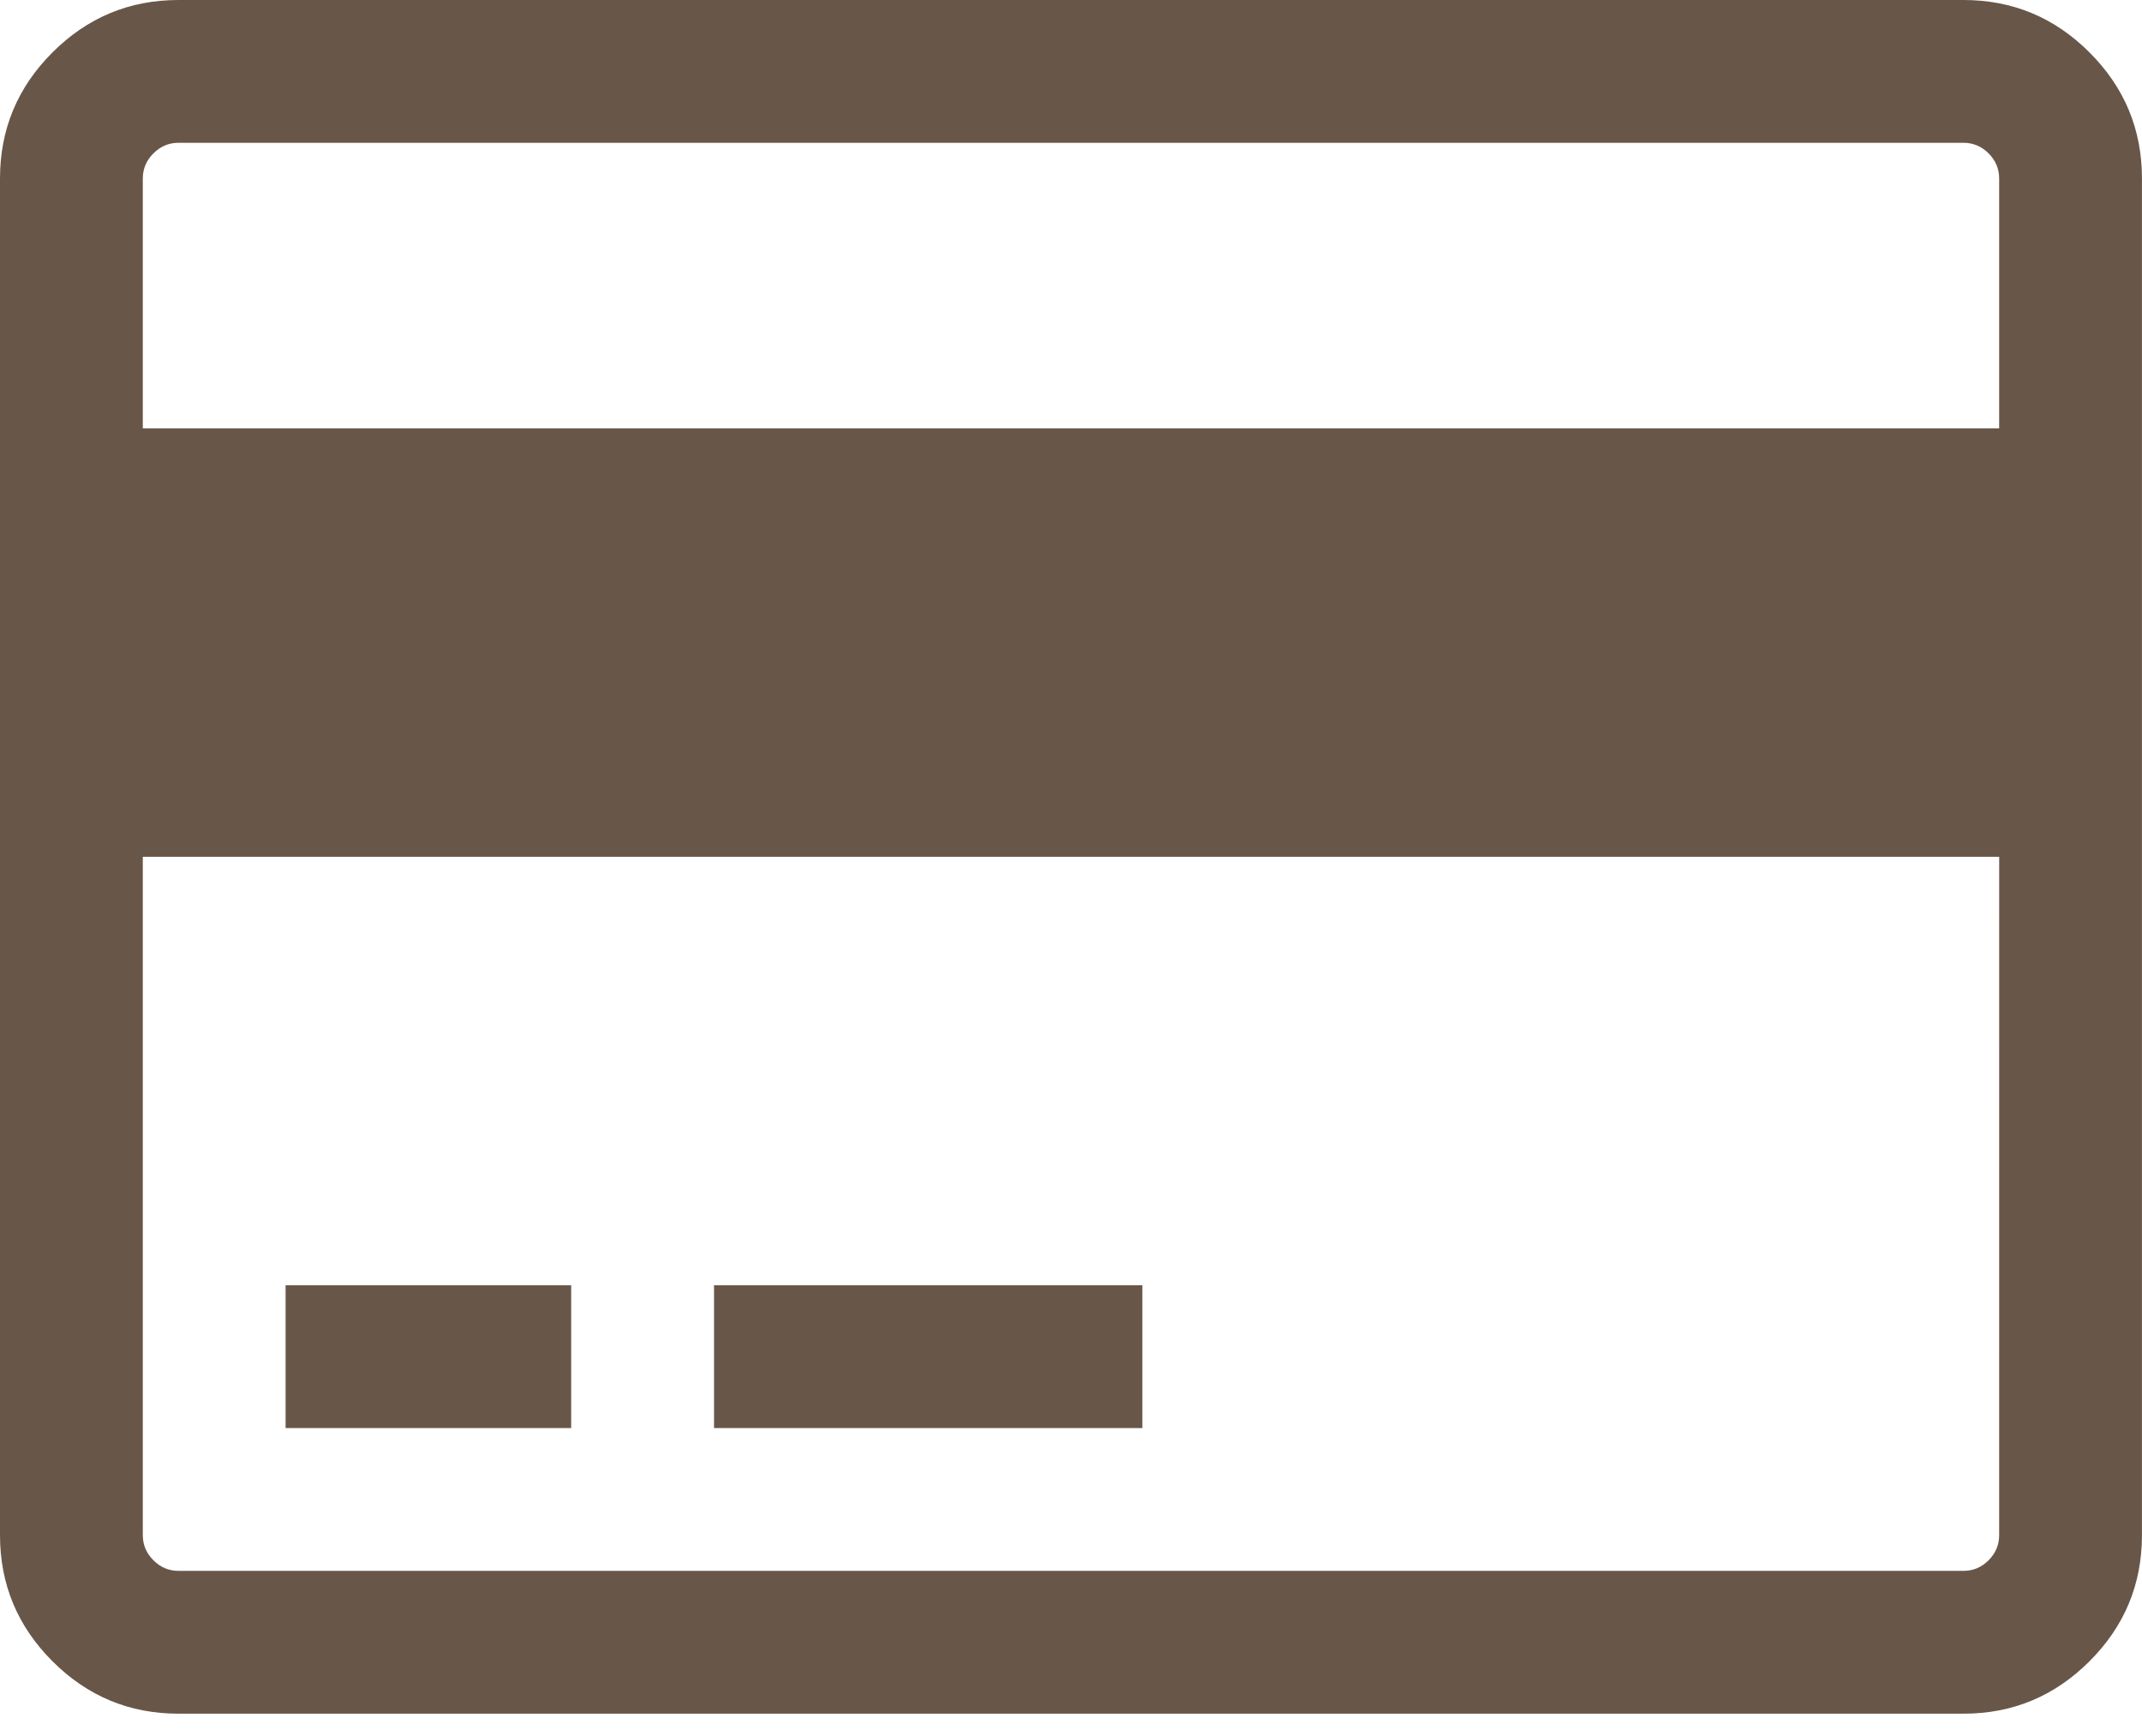 <svg width="58" height="47" viewBox="0 0 58 47" fill="none" xmlns="http://www.w3.org/2000/svg">
<path d="M56.579 1.42C55.633 0.473 54.495 0 53.166 0H4.833C3.504 0 2.367 0.473 1.42 1.42C0.473 2.366 0 3.504 0 4.833V41.565C0 42.895 0.473 44.032 1.42 44.979C2.367 45.926 3.504 46.399 4.833 46.399H53.166C54.495 46.399 55.633 45.926 56.579 44.979C57.526 44.033 57.999 42.895 57.999 41.565V4.833C57.999 3.504 57.526 2.366 56.579 1.42ZM54.132 41.566C54.132 41.828 54.037 42.054 53.846 42.246C53.654 42.437 53.428 42.532 53.166 42.532H4.833C4.572 42.532 4.345 42.437 4.154 42.245C3.962 42.054 3.867 41.828 3.867 41.565V23.199H54.133L54.132 41.566ZM54.132 11.599H3.867V4.833C3.867 4.571 3.962 4.345 4.154 4.153C4.345 3.962 4.572 3.866 4.833 3.866H53.166C53.428 3.866 53.654 3.962 53.846 4.153C54.037 4.345 54.132 4.571 54.132 4.833V11.599H54.132Z" fill="#685749"/>
<path d="M15.466 34.799H7.733V38.666H15.466V34.799Z" fill="#685749"/>
<path d="M30.933 34.799H19.334V38.666H30.933V34.799Z" fill="#685749"/>
</svg>
